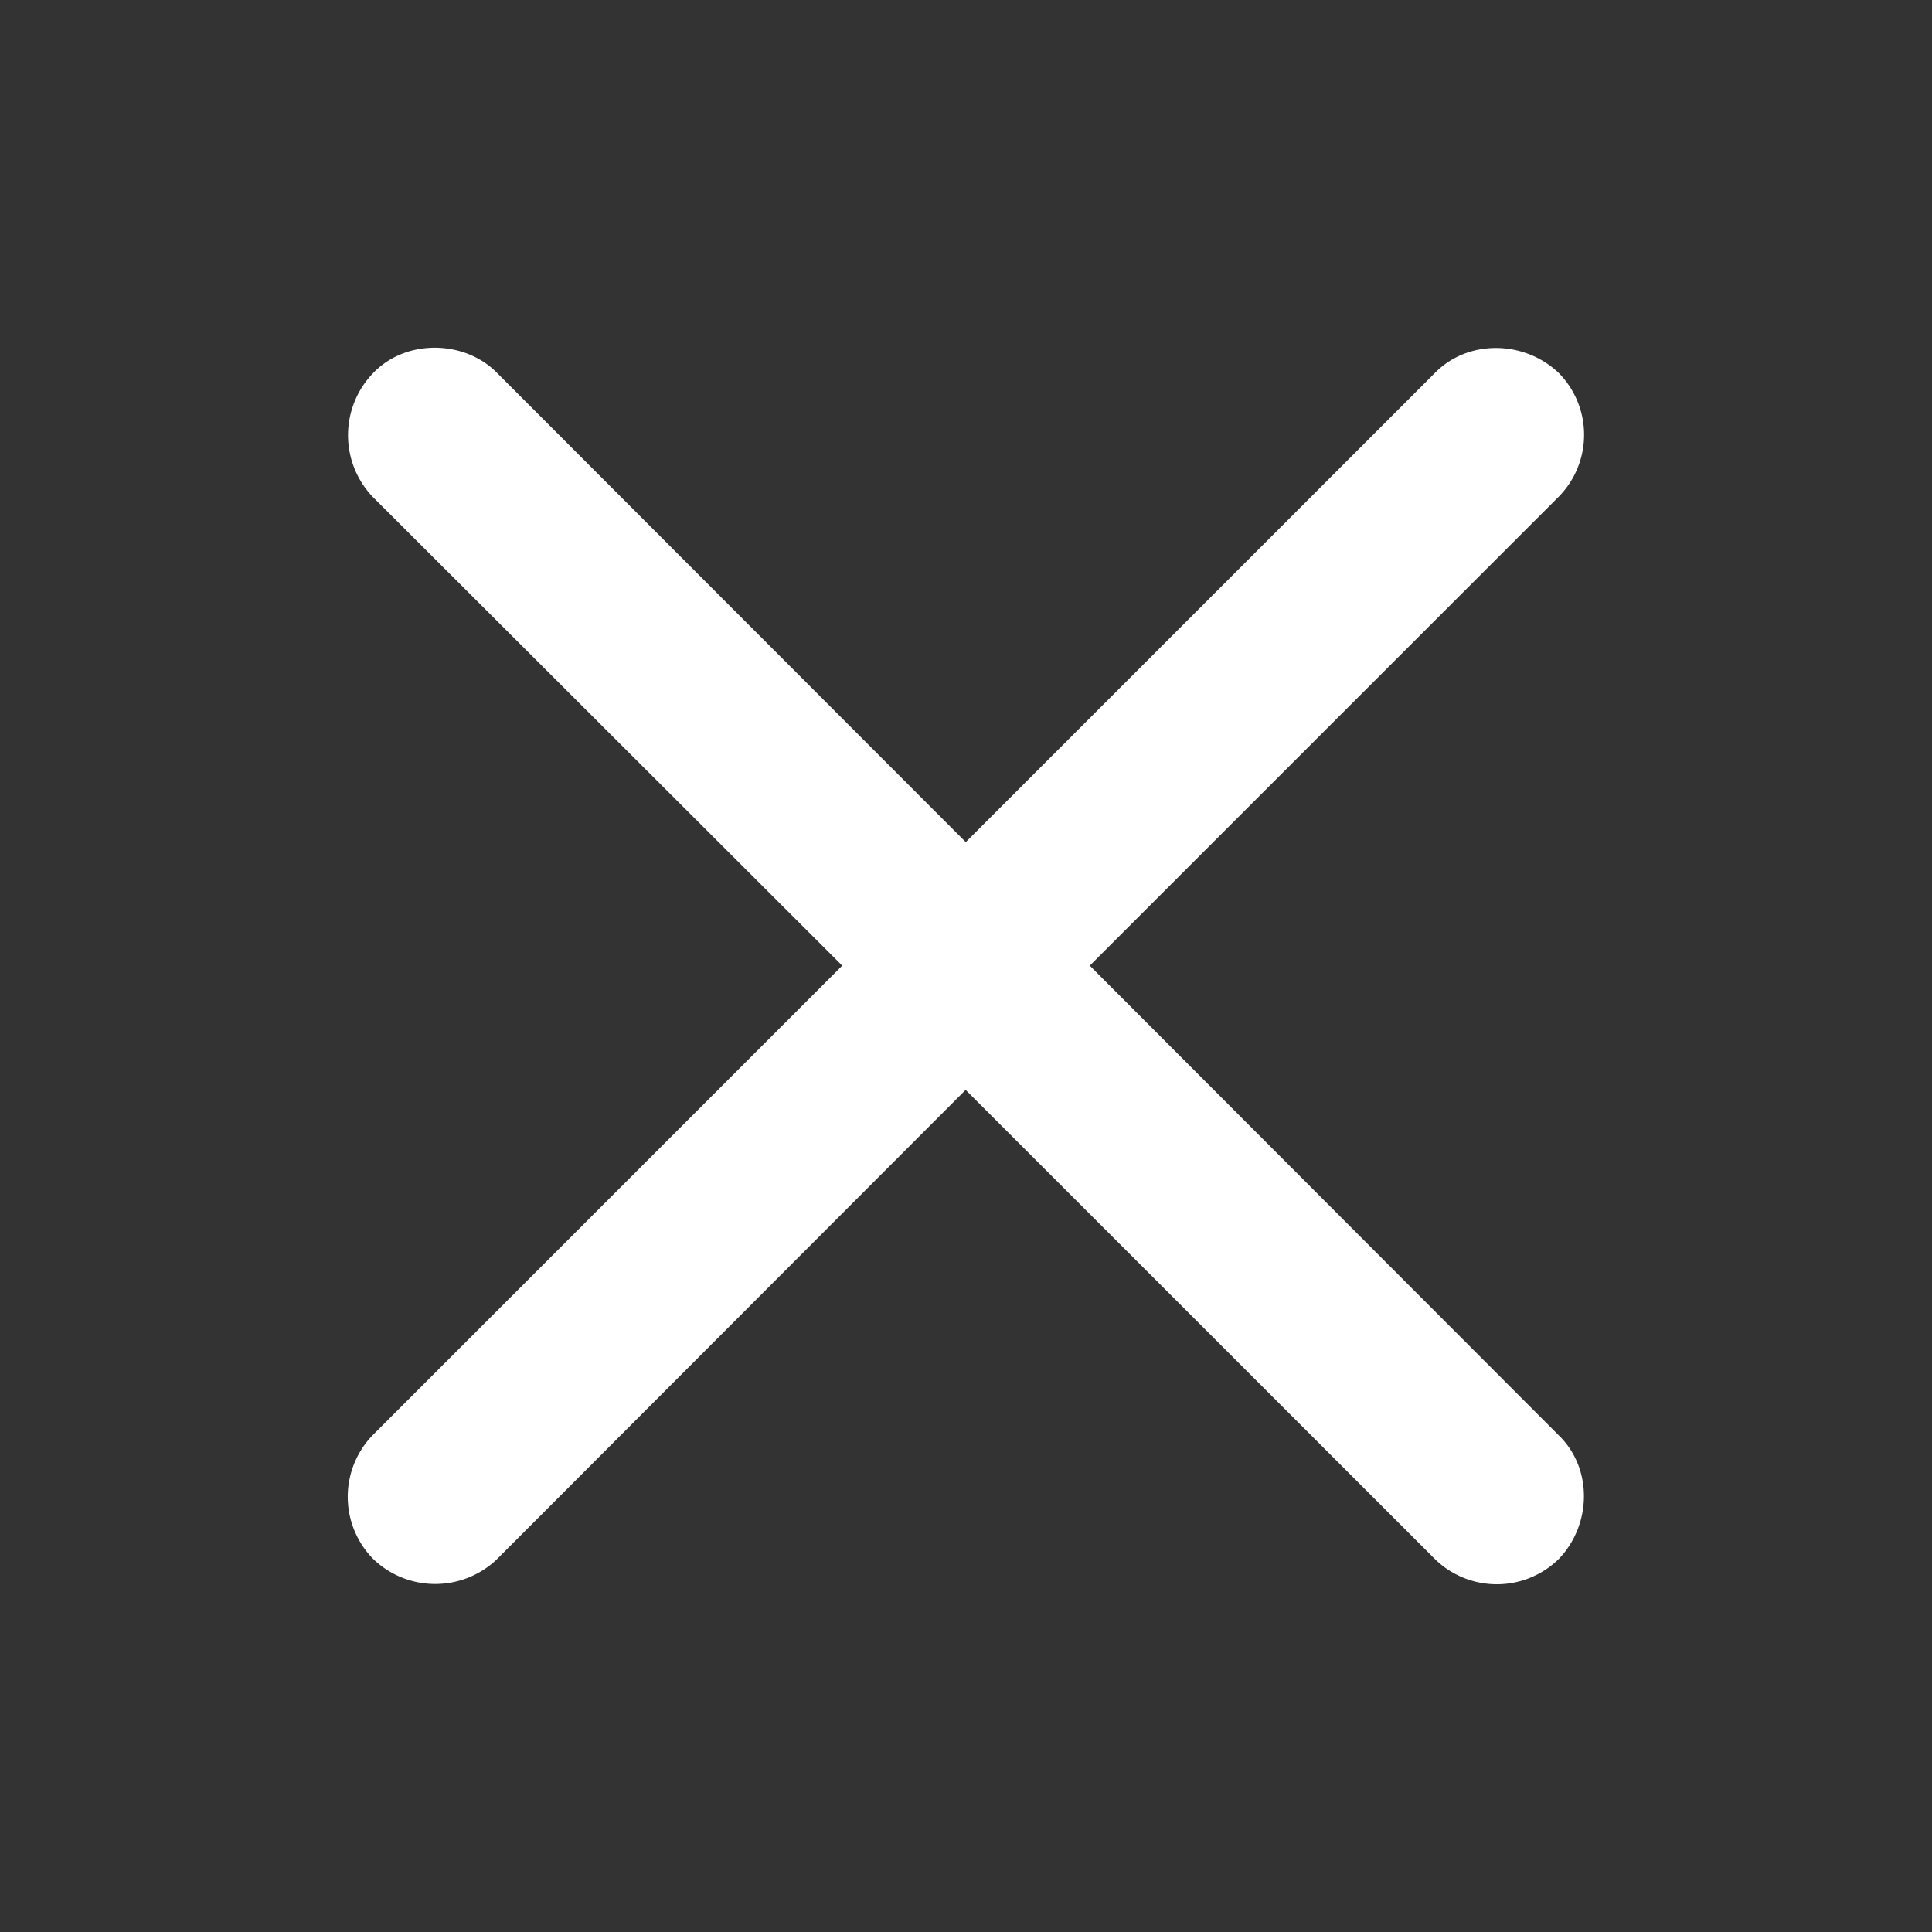 <svg xmlns="http://www.w3.org/2000/svg" width="32" height="32" fill="none" viewBox="0 0 16 16"><rect x="0" y="0" width="16" height="16" fill="#333333" stroke="none"/><path fill="none" d="M0 0h16v16H0z"/><path fill="#fff" d="M3.084 11.888a.734.734 0 0 0 .006 1.022.74.74 0 0 0 1.022.006l3.885-3.89 3.891 3.89a.734.734 0 0 0 1.022-.006c.273-.286.28-.75 0-1.022L9.025 7.997l3.885-3.885a.73.73 0 0 0 0-1.022c-.285-.273-.749-.28-1.022-.006l-3.89 3.89-3.886-3.89c-.266-.267-.749-.28-1.022.006a.74.74 0 0 0-.006 1.022l3.891 3.885z"/></svg>